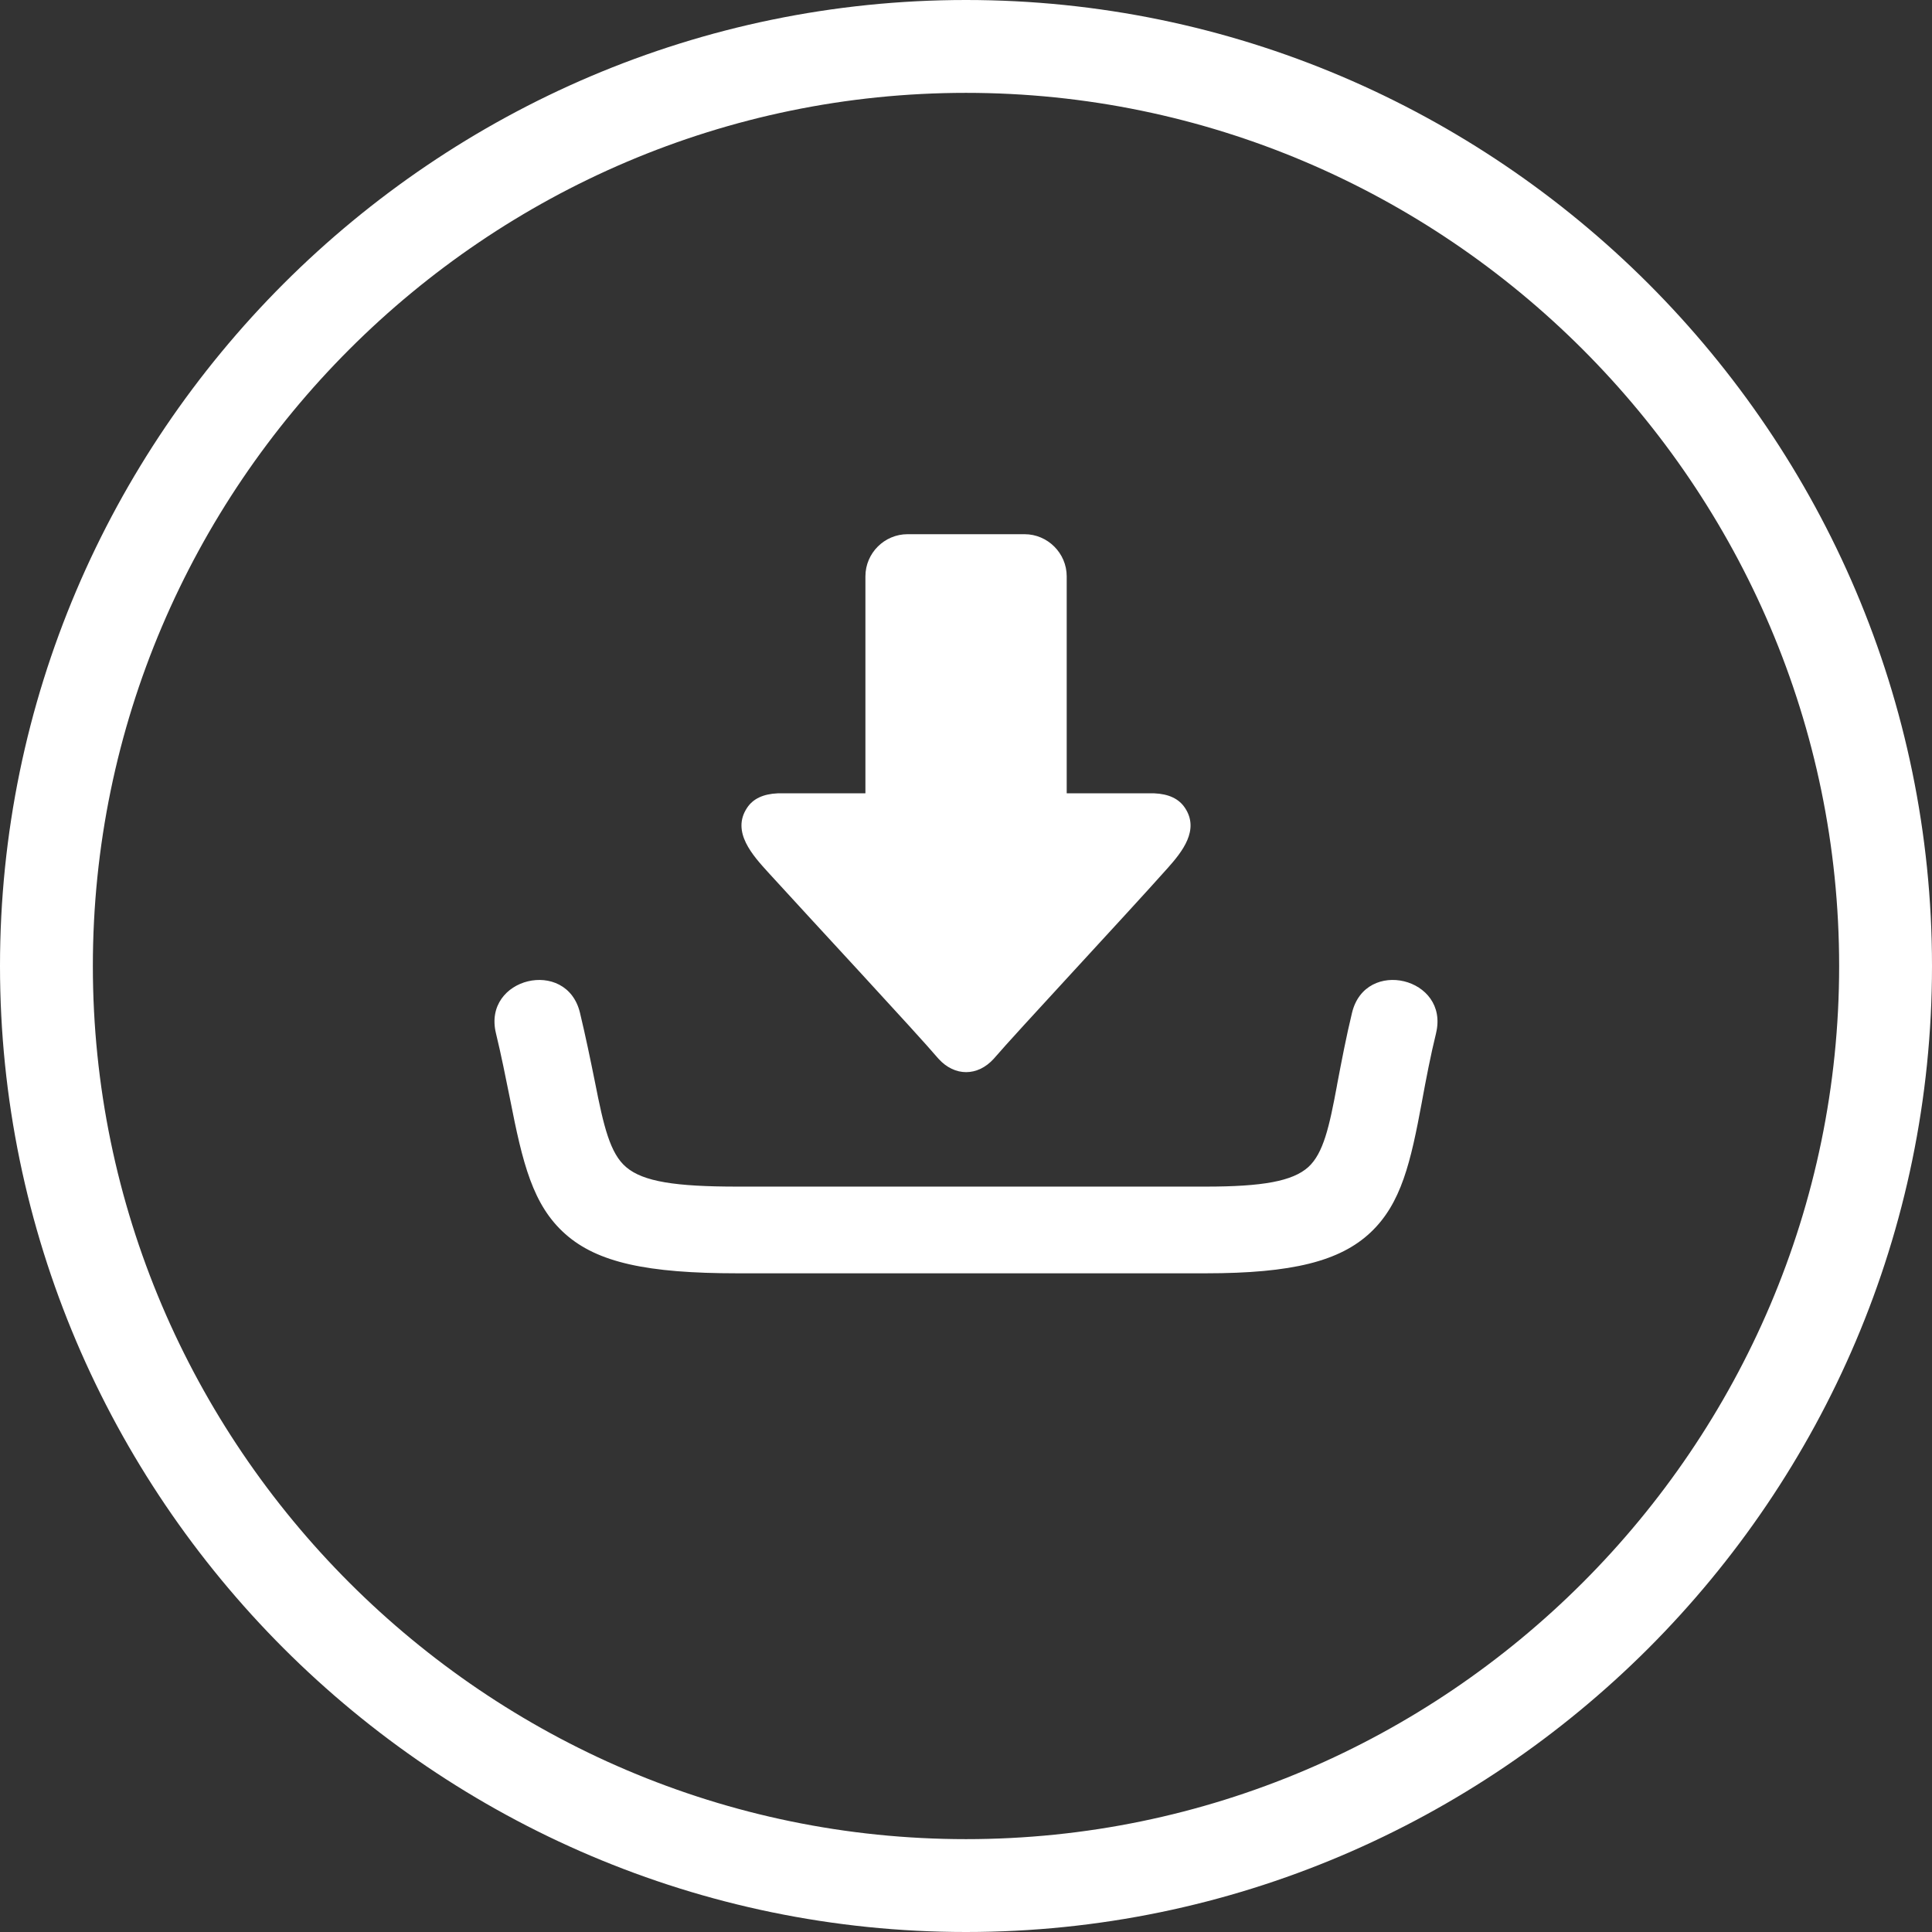 <svg width="16" height="16" viewBox="0 0 16 16" fill="none" xmlns="http://www.w3.org/2000/svg">
<rect x="0" y="0" width="16" height="16" fill="#333333" stroke="none"/>
<path fill-rule="evenodd" clip-rule="evenodd" d="M8 0C10.201 0 12.201 0.9 13.651 2.349C15.1 3.799 16 5.799 16 8C16 10.201 15.1 12.201 13.651 13.651C12.201 15.1 10.201 16 8 16C5.799 16 3.799 15.1 2.349 13.651C0.9 12.201 0 10.201 0 8C0 5.799 0.9 3.799 2.349 2.349C3.799 0.9 5.799 0 8 0ZM6.441 6.57C6.321 6.575 6.236 6.615 6.187 6.69C6.054 6.889 6.236 7.086 6.362 7.225C6.719 7.617 7.596 8.56 7.772 8.768C7.906 8.916 8.096 8.916 8.23 8.768C8.412 8.555 9.332 7.569 9.672 7.187C9.79 7.054 9.936 6.873 9.813 6.69C9.763 6.615 9.679 6.575 9.559 6.57H8.834V4.773C8.834 4.581 8.676 4.424 8.485 4.424H7.516C7.324 4.424 7.167 4.581 7.167 4.773V6.57H6.441ZM4.107 8.556C3.996 8.096 4.692 7.928 4.803 8.387C4.849 8.579 4.889 8.772 4.928 8.965C4.999 9.326 5.052 9.553 5.186 9.666C5.327 9.786 5.594 9.827 6.107 9.827H9.985C10.458 9.827 10.705 9.782 10.835 9.665C10.96 9.551 11.009 9.33 11.072 8.991L11.073 8.984C11.111 8.784 11.149 8.585 11.197 8.387C11.308 7.928 12.003 8.096 11.893 8.555L11.893 8.556C11.847 8.743 11.811 8.932 11.776 9.122L11.776 9.123C11.683 9.623 11.606 9.966 11.35 10.207C11.097 10.445 10.701 10.545 9.985 10.545H6.107C5.358 10.545 4.947 10.455 4.682 10.22C4.411 9.98 4.328 9.632 4.224 9.102C4.187 8.92 4.151 8.737 4.107 8.556ZM8 0.769C11.977 0.769 15.231 4.023 15.231 8C15.231 11.977 11.977 15.231 8 15.231C4.023 15.231 0.769 11.977 0.769 8C0.769 4.023 4.023 0.769 8 0.769Z" fill="white"/>
</svg>
